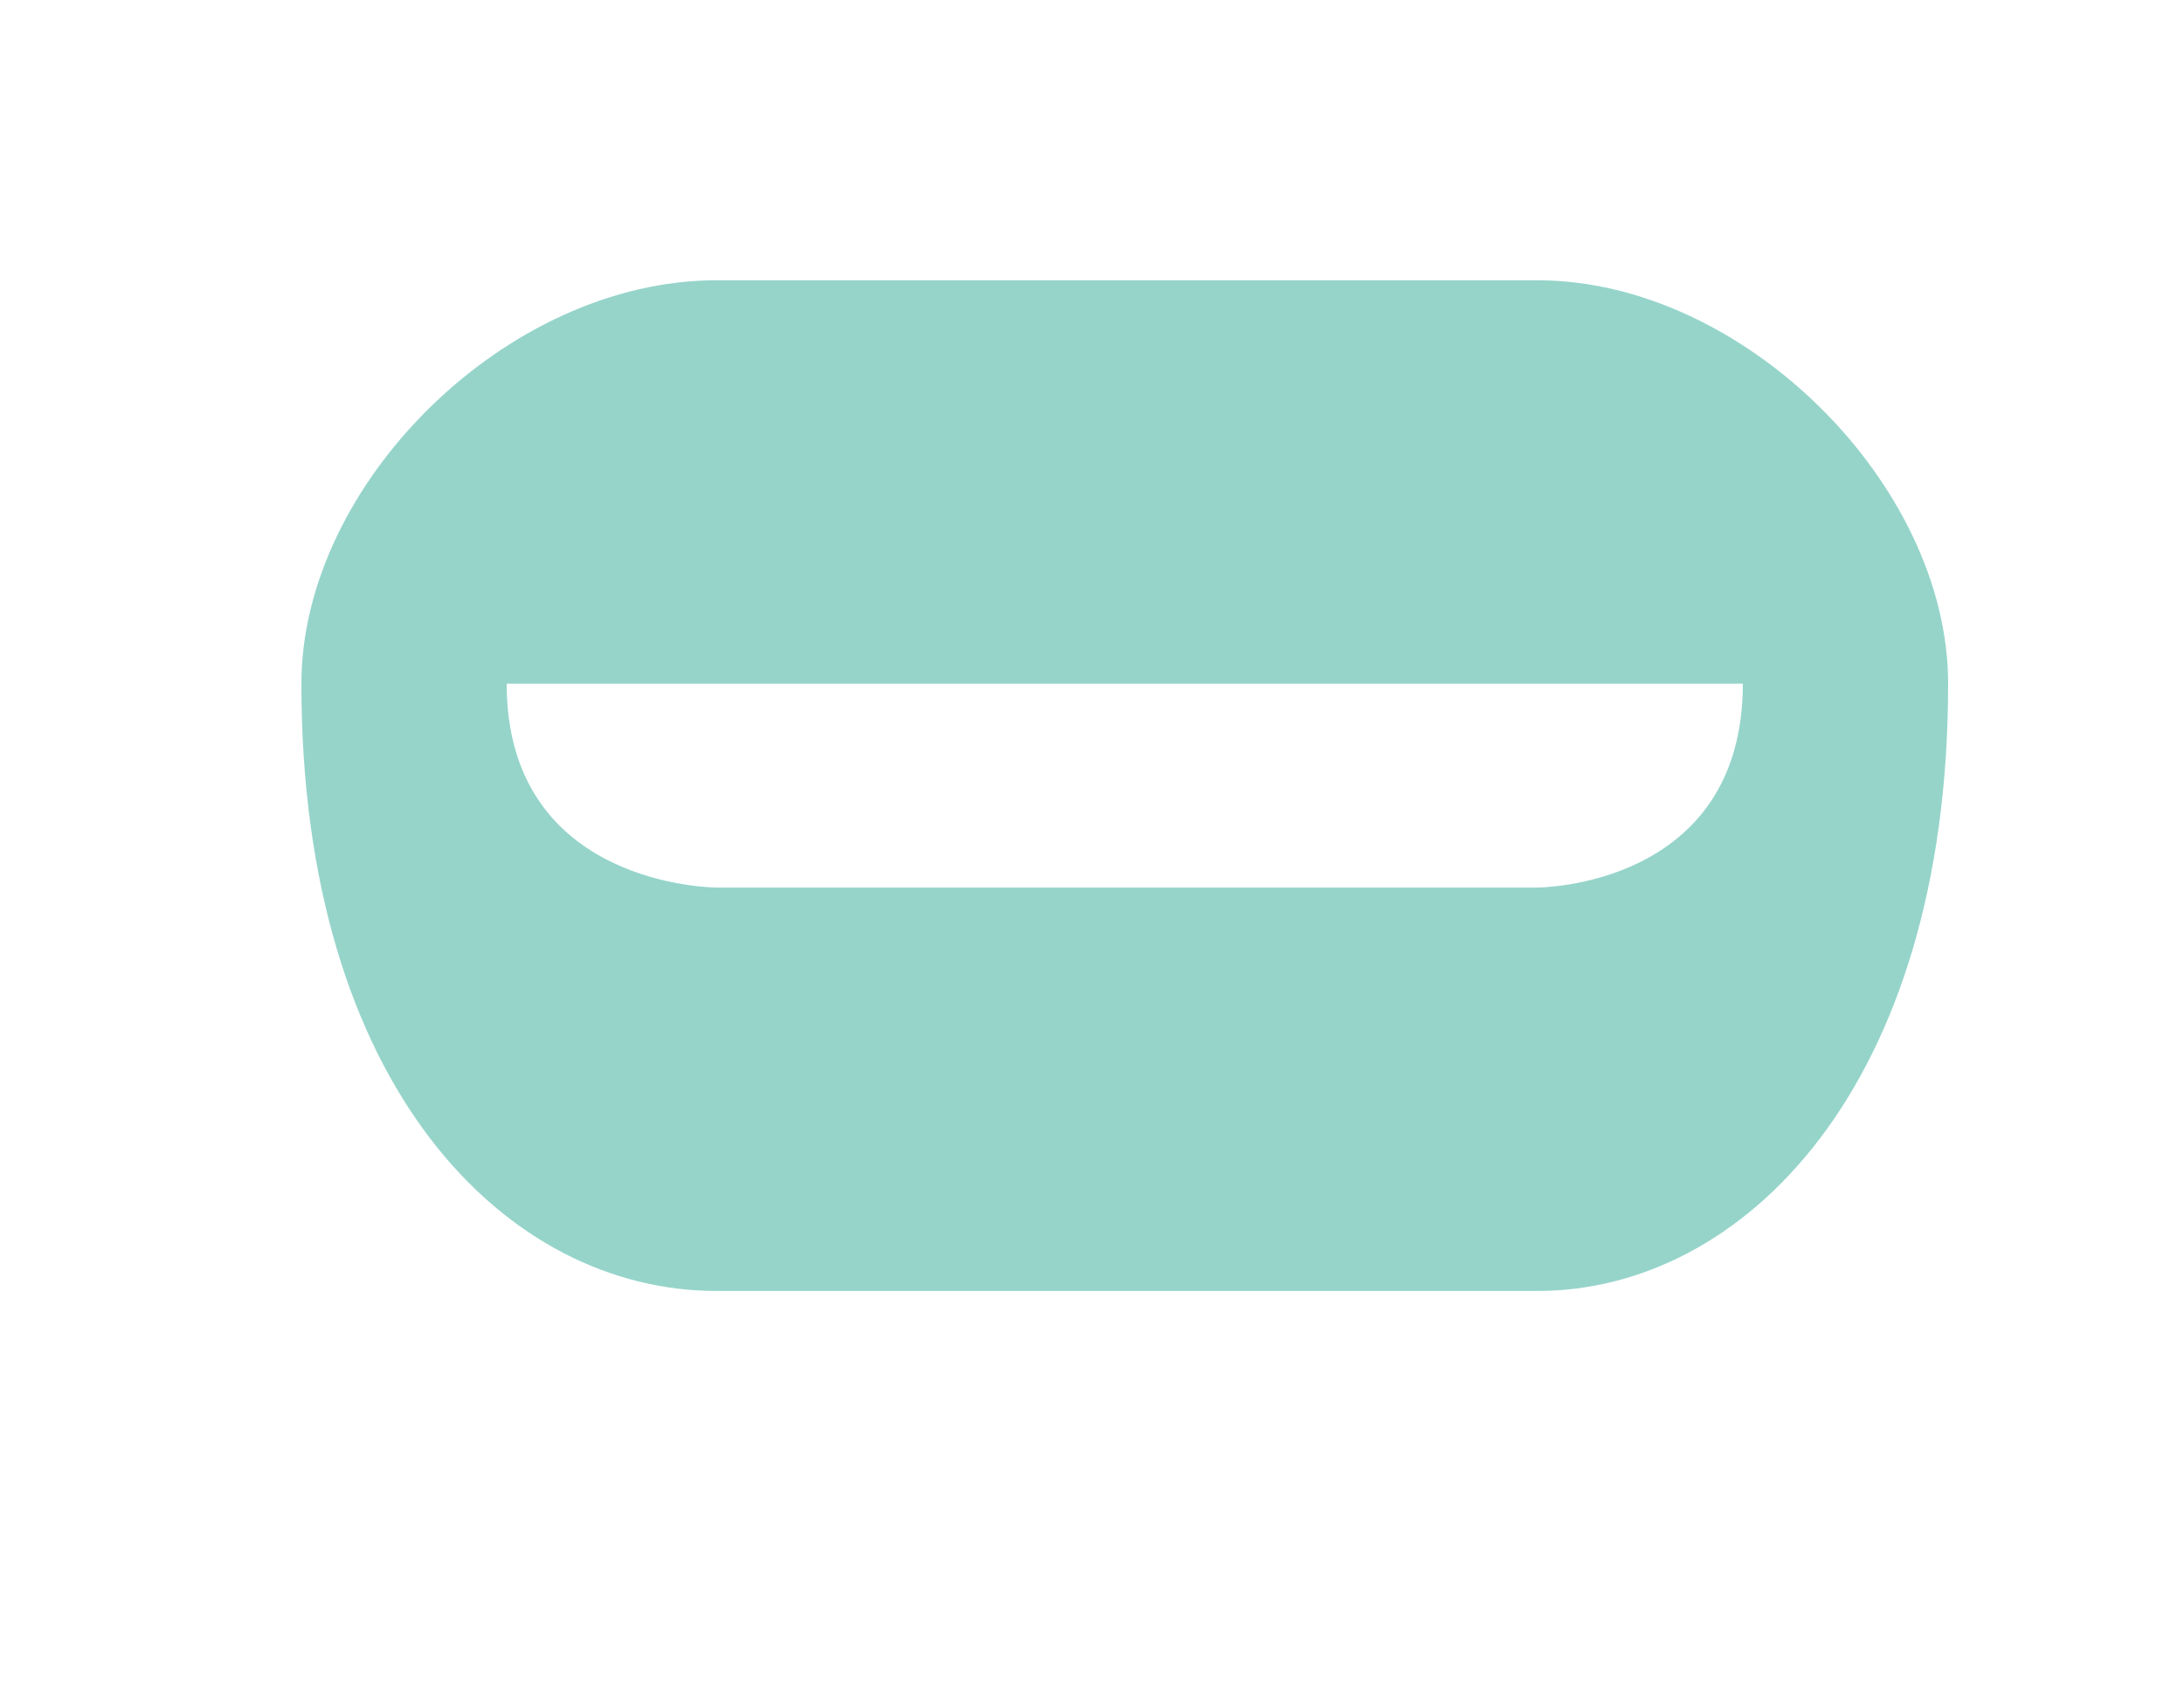 <svg version="1.1" xmlns="http://www.w3.org/2000/svg" xmlns:xlink="http://www.w3.org/1999/xlink" width="6px" height="4.667px" class="slides-canvas" viewBox="-1 -1 5 4" preserveAspectRatio="none"> 
 <g text-rendering="geometricPrecision" transform="scale(1, 1)"> 
  <g transform="matrix(1, 0, 0, 1, -310, -119)"> 
   <path fill="#96D4CA" d="M312.52 118.66C310.64 118.66 310.64 118.66 310.64 118.66 310.16 118.66 309.69 119.14 309.69 119.61 309.69 120.56 310.16 121.04 310.64 121.04 312.52 121.04 312.52 121.04 312.52 121.04 312.99 121.04 313.46 120.56 313.46 119.61 313.46 119.14 312.99 118.66 312.52 118.66zM312.52 120.09C310.64 120.09 310.64 120.09 310.64 120.09 310.64 120.09 310.16 120.09 310.16 119.61 310.16 119.61 310.64 119.61 310.64 119.61 312.52 119.61 312.52 119.61 312.52 119.61 312.52 119.61 312.99 119.61 312.99 119.61 312.99 120.09 312.52 120.09 312.52 120.09z" /> 
  </g> 
 </g> 
</svg>